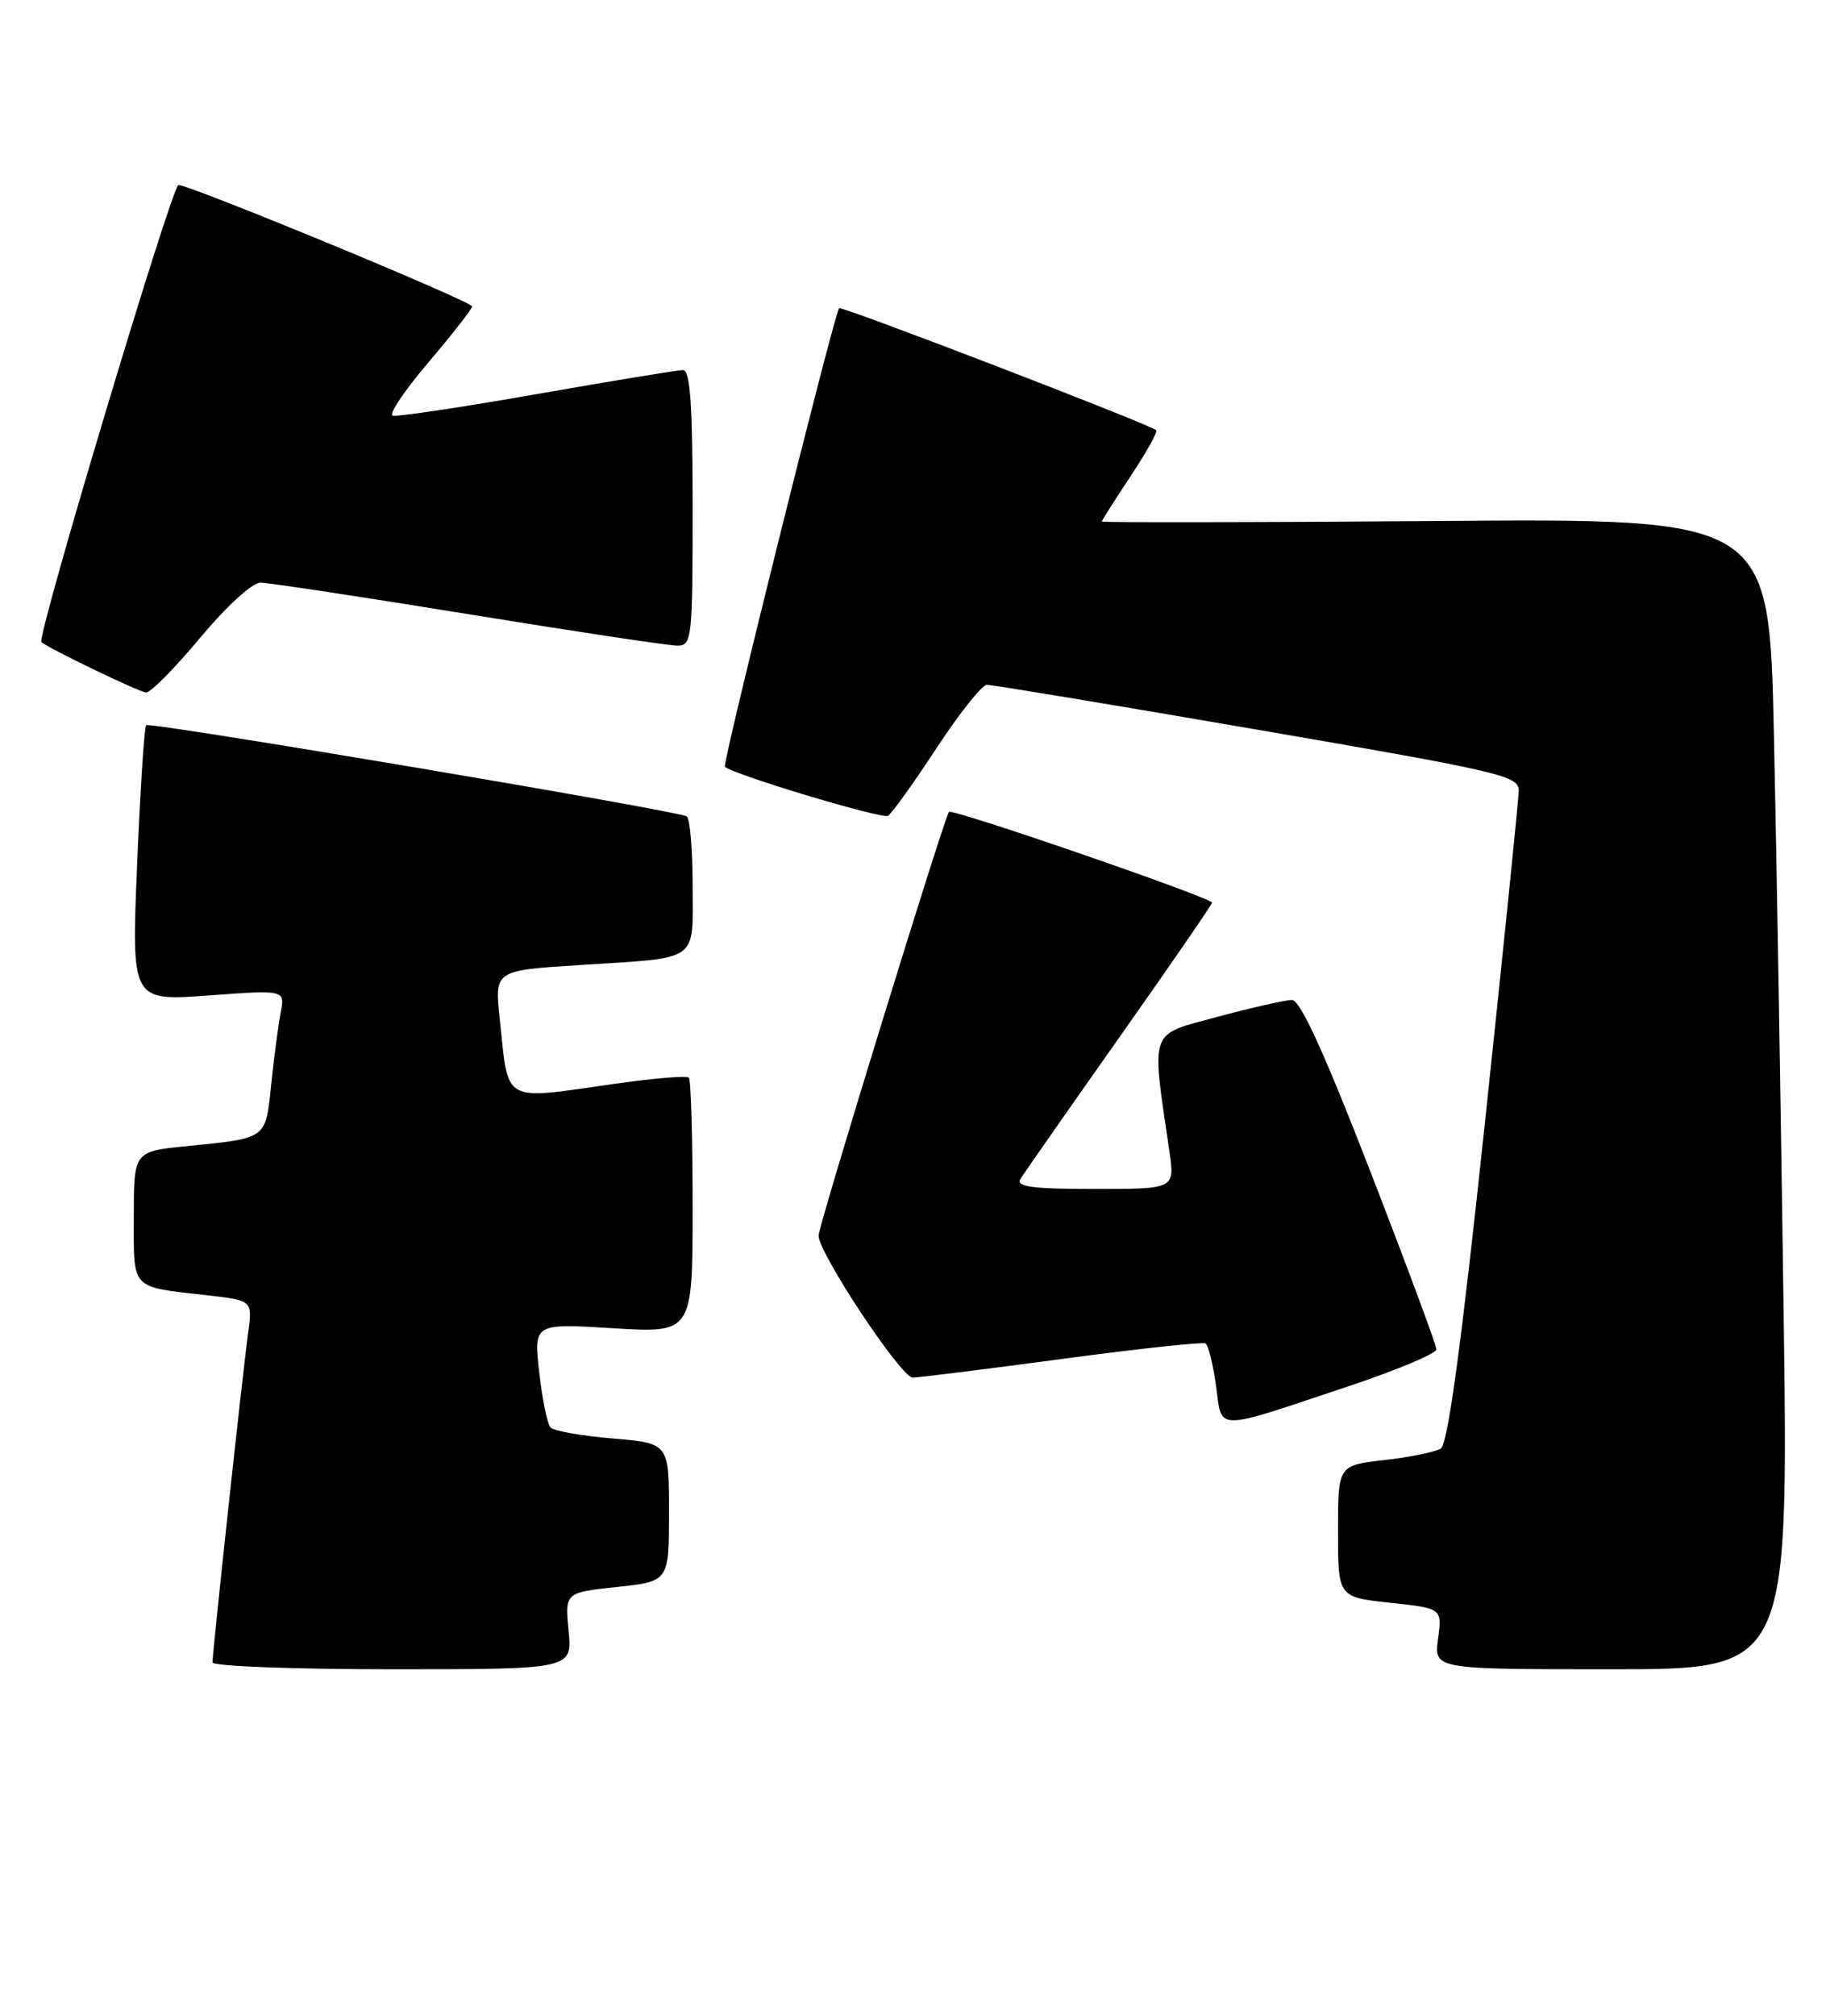 <?xml version="1.0" encoding="UTF-8" standalone="no"?>
<!DOCTYPE svg PUBLIC "-//W3C//DTD SVG 1.1//EN" "http://www.w3.org/Graphics/SVG/1.1/DTD/svg11.dtd" >
<svg xmlns="http://www.w3.org/2000/svg" xmlns:xlink="http://www.w3.org/1999/xlink" version="1.1" viewBox="0 0 232 256">
 <g >
 <path fill="currentColor"
d=" M 72.24 207.13 C 71.77 202.26 71.77 202.26 78.39 201.55 C 85.00 200.84 85.00 200.84 85.00 192.07 C 85.00 183.29 85.00 183.29 77.85 182.69 C 73.91 182.36 70.36 181.73 69.95 181.30 C 69.54 180.86 68.89 177.70 68.51 174.29 C 67.81 168.07 67.81 168.07 77.91 168.69 C 88.00 169.30 88.00 169.30 88.00 153.32 C 88.00 144.53 87.79 137.12 87.52 136.86 C 87.26 136.59 83.10 136.94 78.27 137.62 C 63.58 139.71 64.66 140.31 63.49 129.38 C 62.83 123.25 62.83 123.25 73.67 122.56 C 89.07 121.58 88.00 122.33 88.00 112.49 C 88.00 107.89 87.66 103.92 87.25 103.68 C 85.98 102.94 19.02 91.65 18.57 92.10 C 18.33 92.34 17.82 100.32 17.42 109.83 C 16.70 127.14 16.70 127.14 26.46 126.43 C 36.22 125.71 36.22 125.71 35.66 128.60 C 35.36 130.20 34.81 134.30 34.46 137.71 C 33.73 144.73 34.01 144.53 23.75 145.56 C 17.00 146.23 17.00 146.23 17.00 154.55 C 17.00 163.93 16.48 163.38 26.30 164.50 C 32.10 165.16 32.10 165.16 31.52 169.33 C 30.87 174.02 27.00 209.78 27.00 211.13 C 27.00 211.61 37.28 212.00 49.85 212.00 C 72.71 212.00 72.71 212.00 72.24 207.13 Z  M 226.61 166.25 C 226.27 141.09 225.71 108.20 225.38 93.17 C 224.77 65.83 224.77 65.83 182.38 66.17 C 159.07 66.35 140.00 66.38 140.00 66.23 C 140.00 66.09 141.64 63.49 143.65 60.47 C 145.66 57.44 147.12 54.82 146.90 54.63 C 145.99 53.85 106.87 38.81 106.61 39.14 C 105.95 40.01 91.73 97.06 92.10 97.38 C 93.29 98.42 112.09 104.06 112.83 103.61 C 113.31 103.31 116.08 99.45 118.98 95.03 C 121.88 90.61 124.76 86.99 125.38 86.97 C 125.99 86.96 141.46 89.52 159.75 92.67 C 190.82 98.02 193.00 98.52 192.96 100.45 C 192.94 101.58 191.00 120.65 188.64 142.83 C 185.65 170.92 183.96 183.41 183.05 183.97 C 182.34 184.41 179.11 185.07 175.88 185.43 C 170.00 186.10 170.00 186.10 170.00 194.47 C 170.00 202.84 170.00 202.84 176.61 203.55 C 183.23 204.26 183.23 204.26 182.71 208.13 C 182.19 212.00 182.19 212.00 204.71 212.00 C 227.24 212.00 227.24 212.00 226.61 166.25 Z  M 171.50 176.00 C 177.55 173.98 182.50 171.89 182.50 171.37 C 182.50 170.85 178.71 160.65 174.08 148.71 C 168.26 133.70 165.20 127.00 164.15 127.00 C 163.32 127.00 159.06 127.96 154.69 129.14 C 145.89 131.52 146.27 130.44 148.58 146.25 C 149.27 151.00 149.27 151.00 139.08 151.00 C 131.18 151.00 129.05 150.72 129.64 149.75 C 130.06 149.06 135.71 140.97 142.20 131.77 C 148.69 122.57 154.00 114.86 154.00 114.64 C 154.00 114.03 121.01 102.66 120.57 103.11 C 120.01 103.69 104.00 155.67 104.00 156.92 C 104.00 159.15 114.51 175.00 115.97 174.96 C 116.81 174.94 125.38 173.87 135.00 172.58 C 144.62 171.29 152.80 170.41 153.16 170.62 C 153.52 170.83 154.12 173.25 154.50 176.00 C 155.30 181.84 154.01 181.84 171.50 176.00 Z  M 25.43 81.00 C 28.74 77.03 32.05 74.00 33.08 74.00 C 34.08 74.00 45.97 75.80 59.50 78.00 C 73.03 80.20 84.98 82.00 86.05 82.00 C 87.91 82.00 88.00 81.19 88.00 64.50 C 88.00 51.48 87.69 47.00 86.79 47.00 C 86.12 47.00 77.76 48.37 68.20 50.05 C 58.64 51.73 50.39 52.96 49.88 52.79 C 49.36 52.62 51.42 49.56 54.46 45.99 C 57.49 42.42 59.98 39.24 59.99 38.92 C 60.00 38.29 24.20 23.50 22.67 23.50 C 21.86 23.50 4.61 81.01 5.26 81.55 C 6.24 82.39 17.72 87.91 18.55 87.95 C 19.13 87.98 22.22 84.85 25.43 81.00 Z "/>
</g>
</svg>